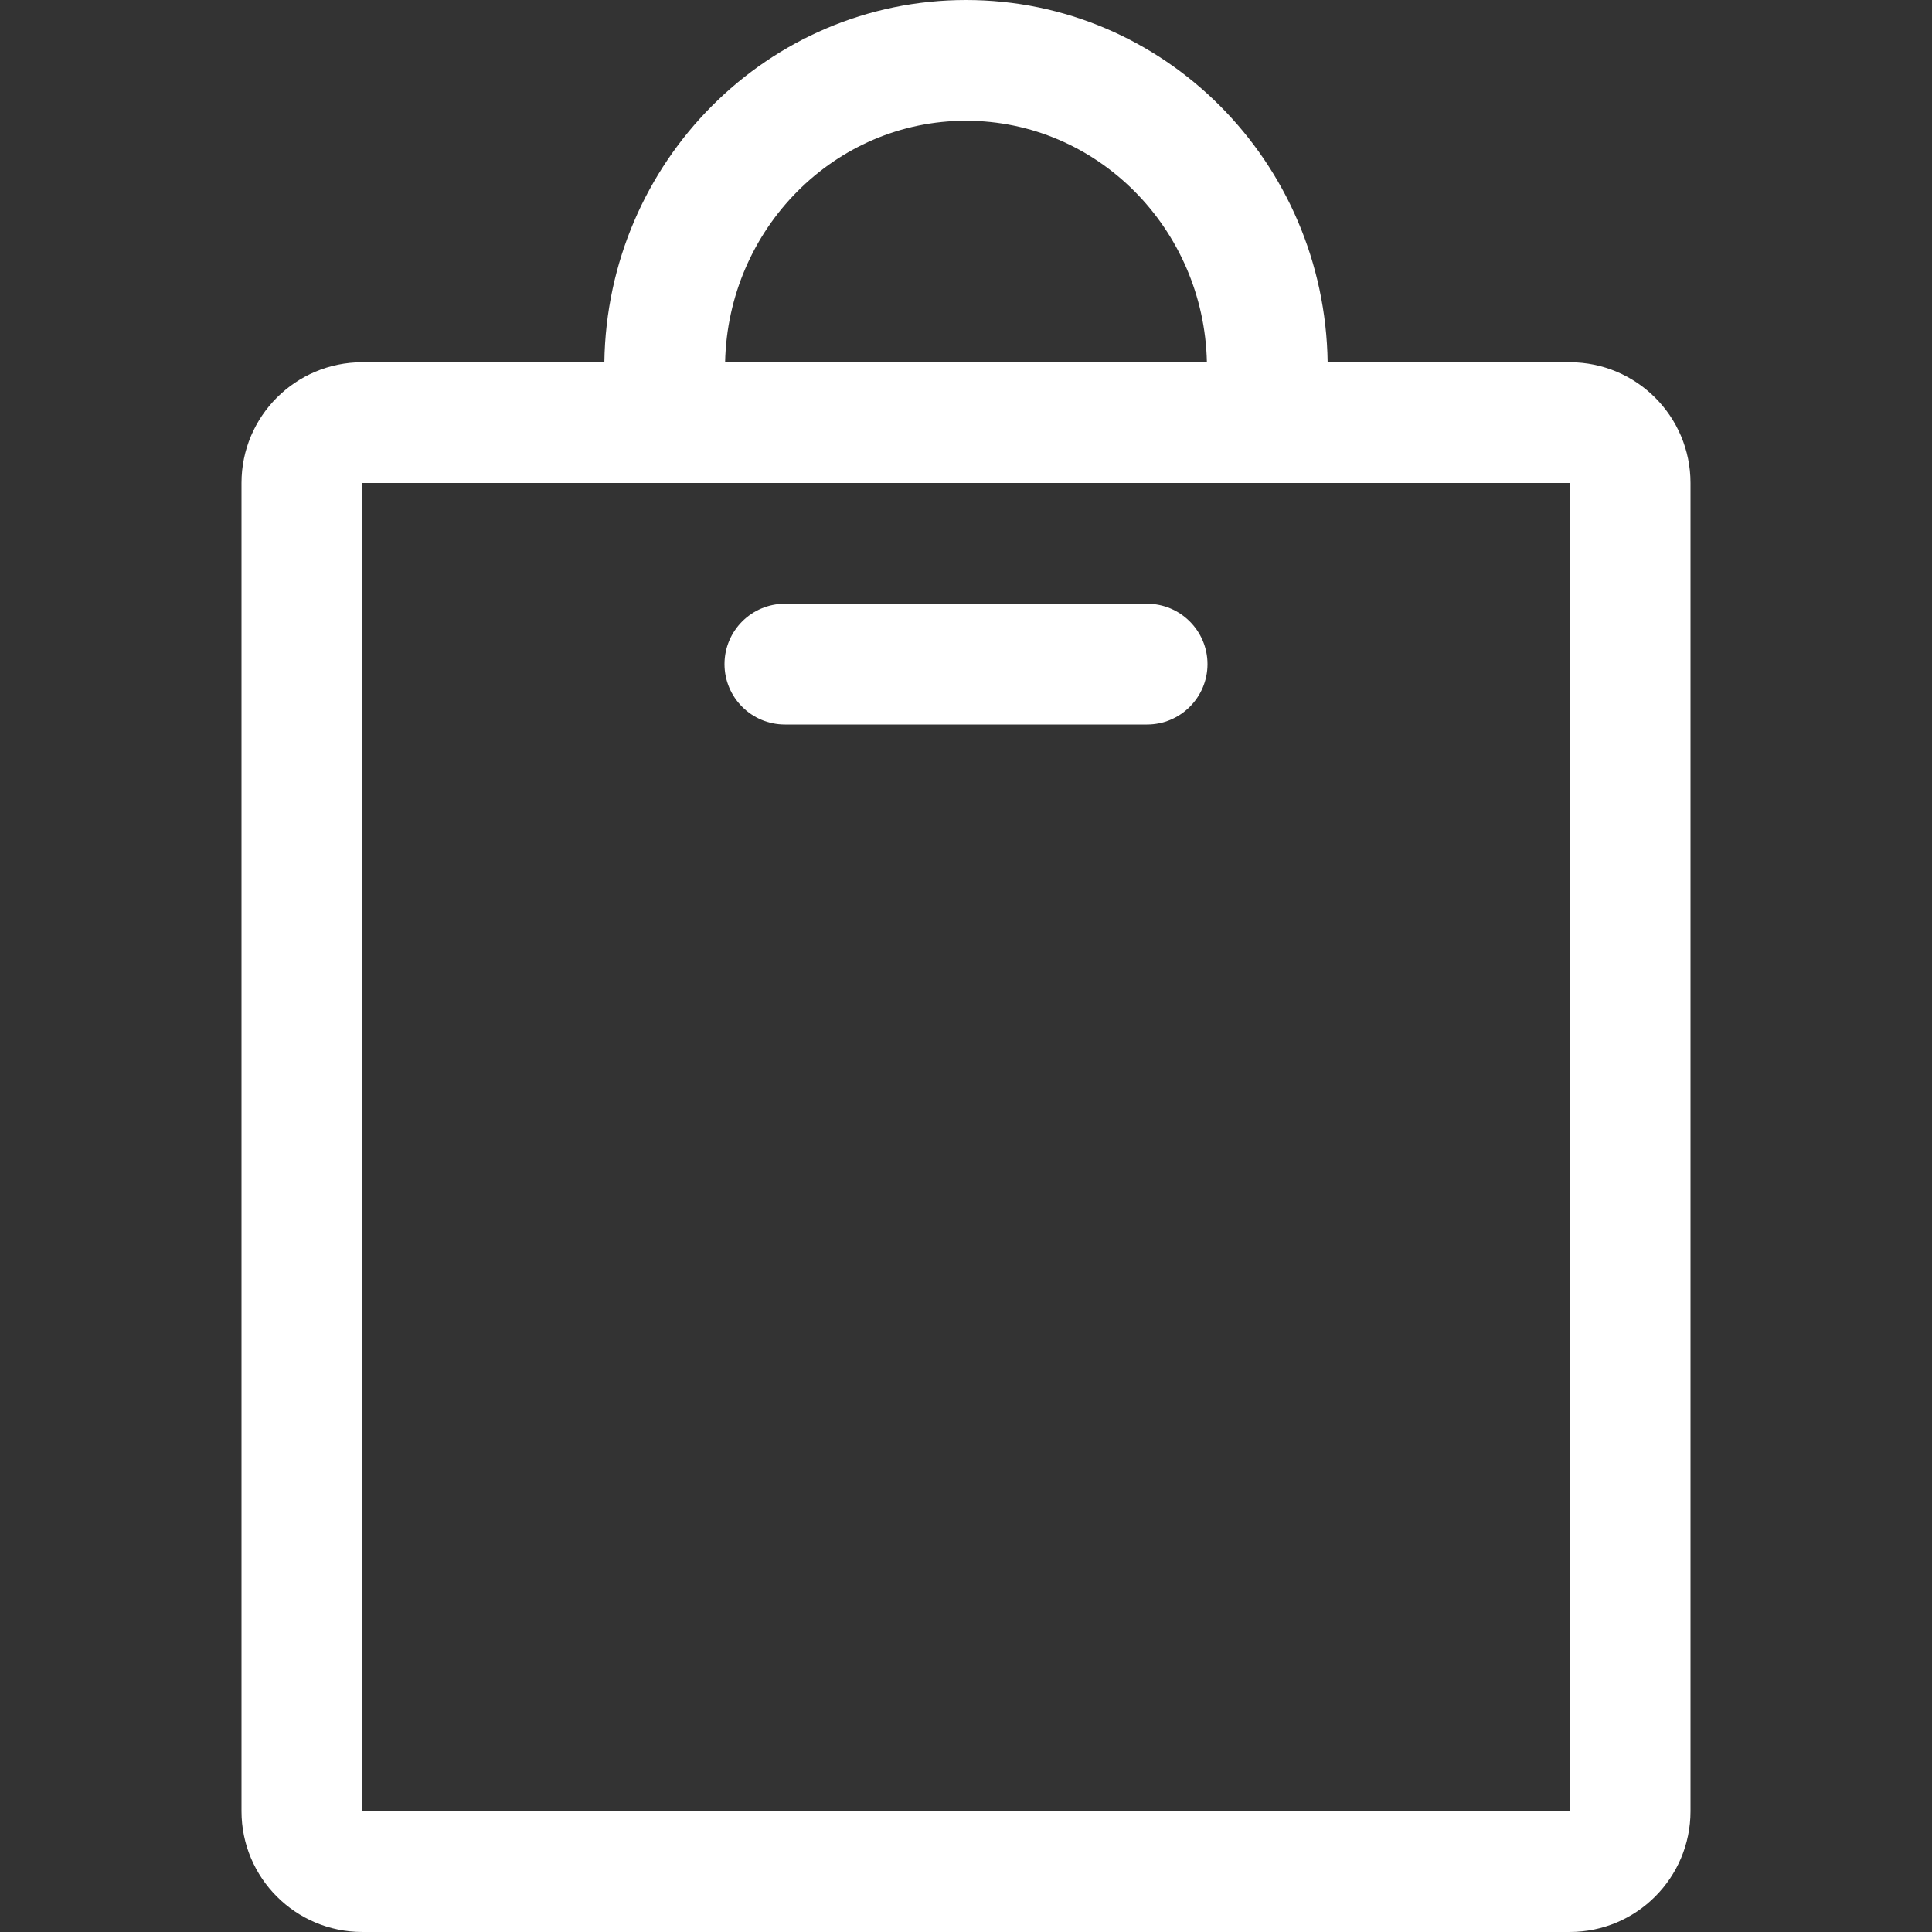 <?xml version="1.0" encoding="iso-8859-1"?>
<!-- Generator: Adobe Illustrator 19.0.0, SVG Export Plug-In . SVG Version: 6.00 Build 0)  -->
<svg xmlns="http://www.w3.org/2000/svg" xmlns:xlink="http://www.w3.org/1999/xlink" version="1.1" id="Capa_1" x="0px" y="0px" viewBox="0 0 508.52 508.52" style="enable-background:new 0 0 508.52 508.52;" xml:space="preserve" width="512px" height="512px">
<rect x="0" y="0" width="508.52" height="508.52" fill="#333333" stroke="none"/>
<g>
	<g>
		<g>
			<g>
				<path d="M413.172,95.347h-63.724C348.686,42.557,306.415,0,254.26,0s-94.426,42.557-95.189,95.347H95.347      c-17.544,0-31.782,14.239-31.782,31.782v349.607c0,17.544,14.239,31.782,31.782,31.782h317.825      c17.544,0,31.783-14.239,31.783-31.782V127.13C444.955,109.586,430.716,95.347,413.172,95.347z M254.26,31.782      c34.548,0,62.643,28.382,63.406,63.565H190.854C191.617,60.164,219.712,31.782,254.26,31.782z M413.172,476.737H95.347V127.13      h317.825V476.737z" fill="#FFFFFF"/>
				<path d="M206.586,190.695h95.347c8.74,0,15.891-7.119,15.891-15.891c0-8.772-7.151-15.891-15.891-15.891      h-95.347c-8.772,0-15.891,7.119-15.891,15.891C190.695,183.576,197.814,190.695,206.586,190.695z" fill="#FFFFFF"/>
			</g>
		</g>
	</g>
</g>
<g>
</g>
<g>
</g>
<g>
</g>
<g>
</g>
<g>
</g>
<g>
</g>
<g>
</g>
<g>
</g>
<g>
</g>
<g>
</g>
<g>
</g>
<g>
</g>
<g>
</g>
<g>
</g>
<g>
</g>
</svg>
